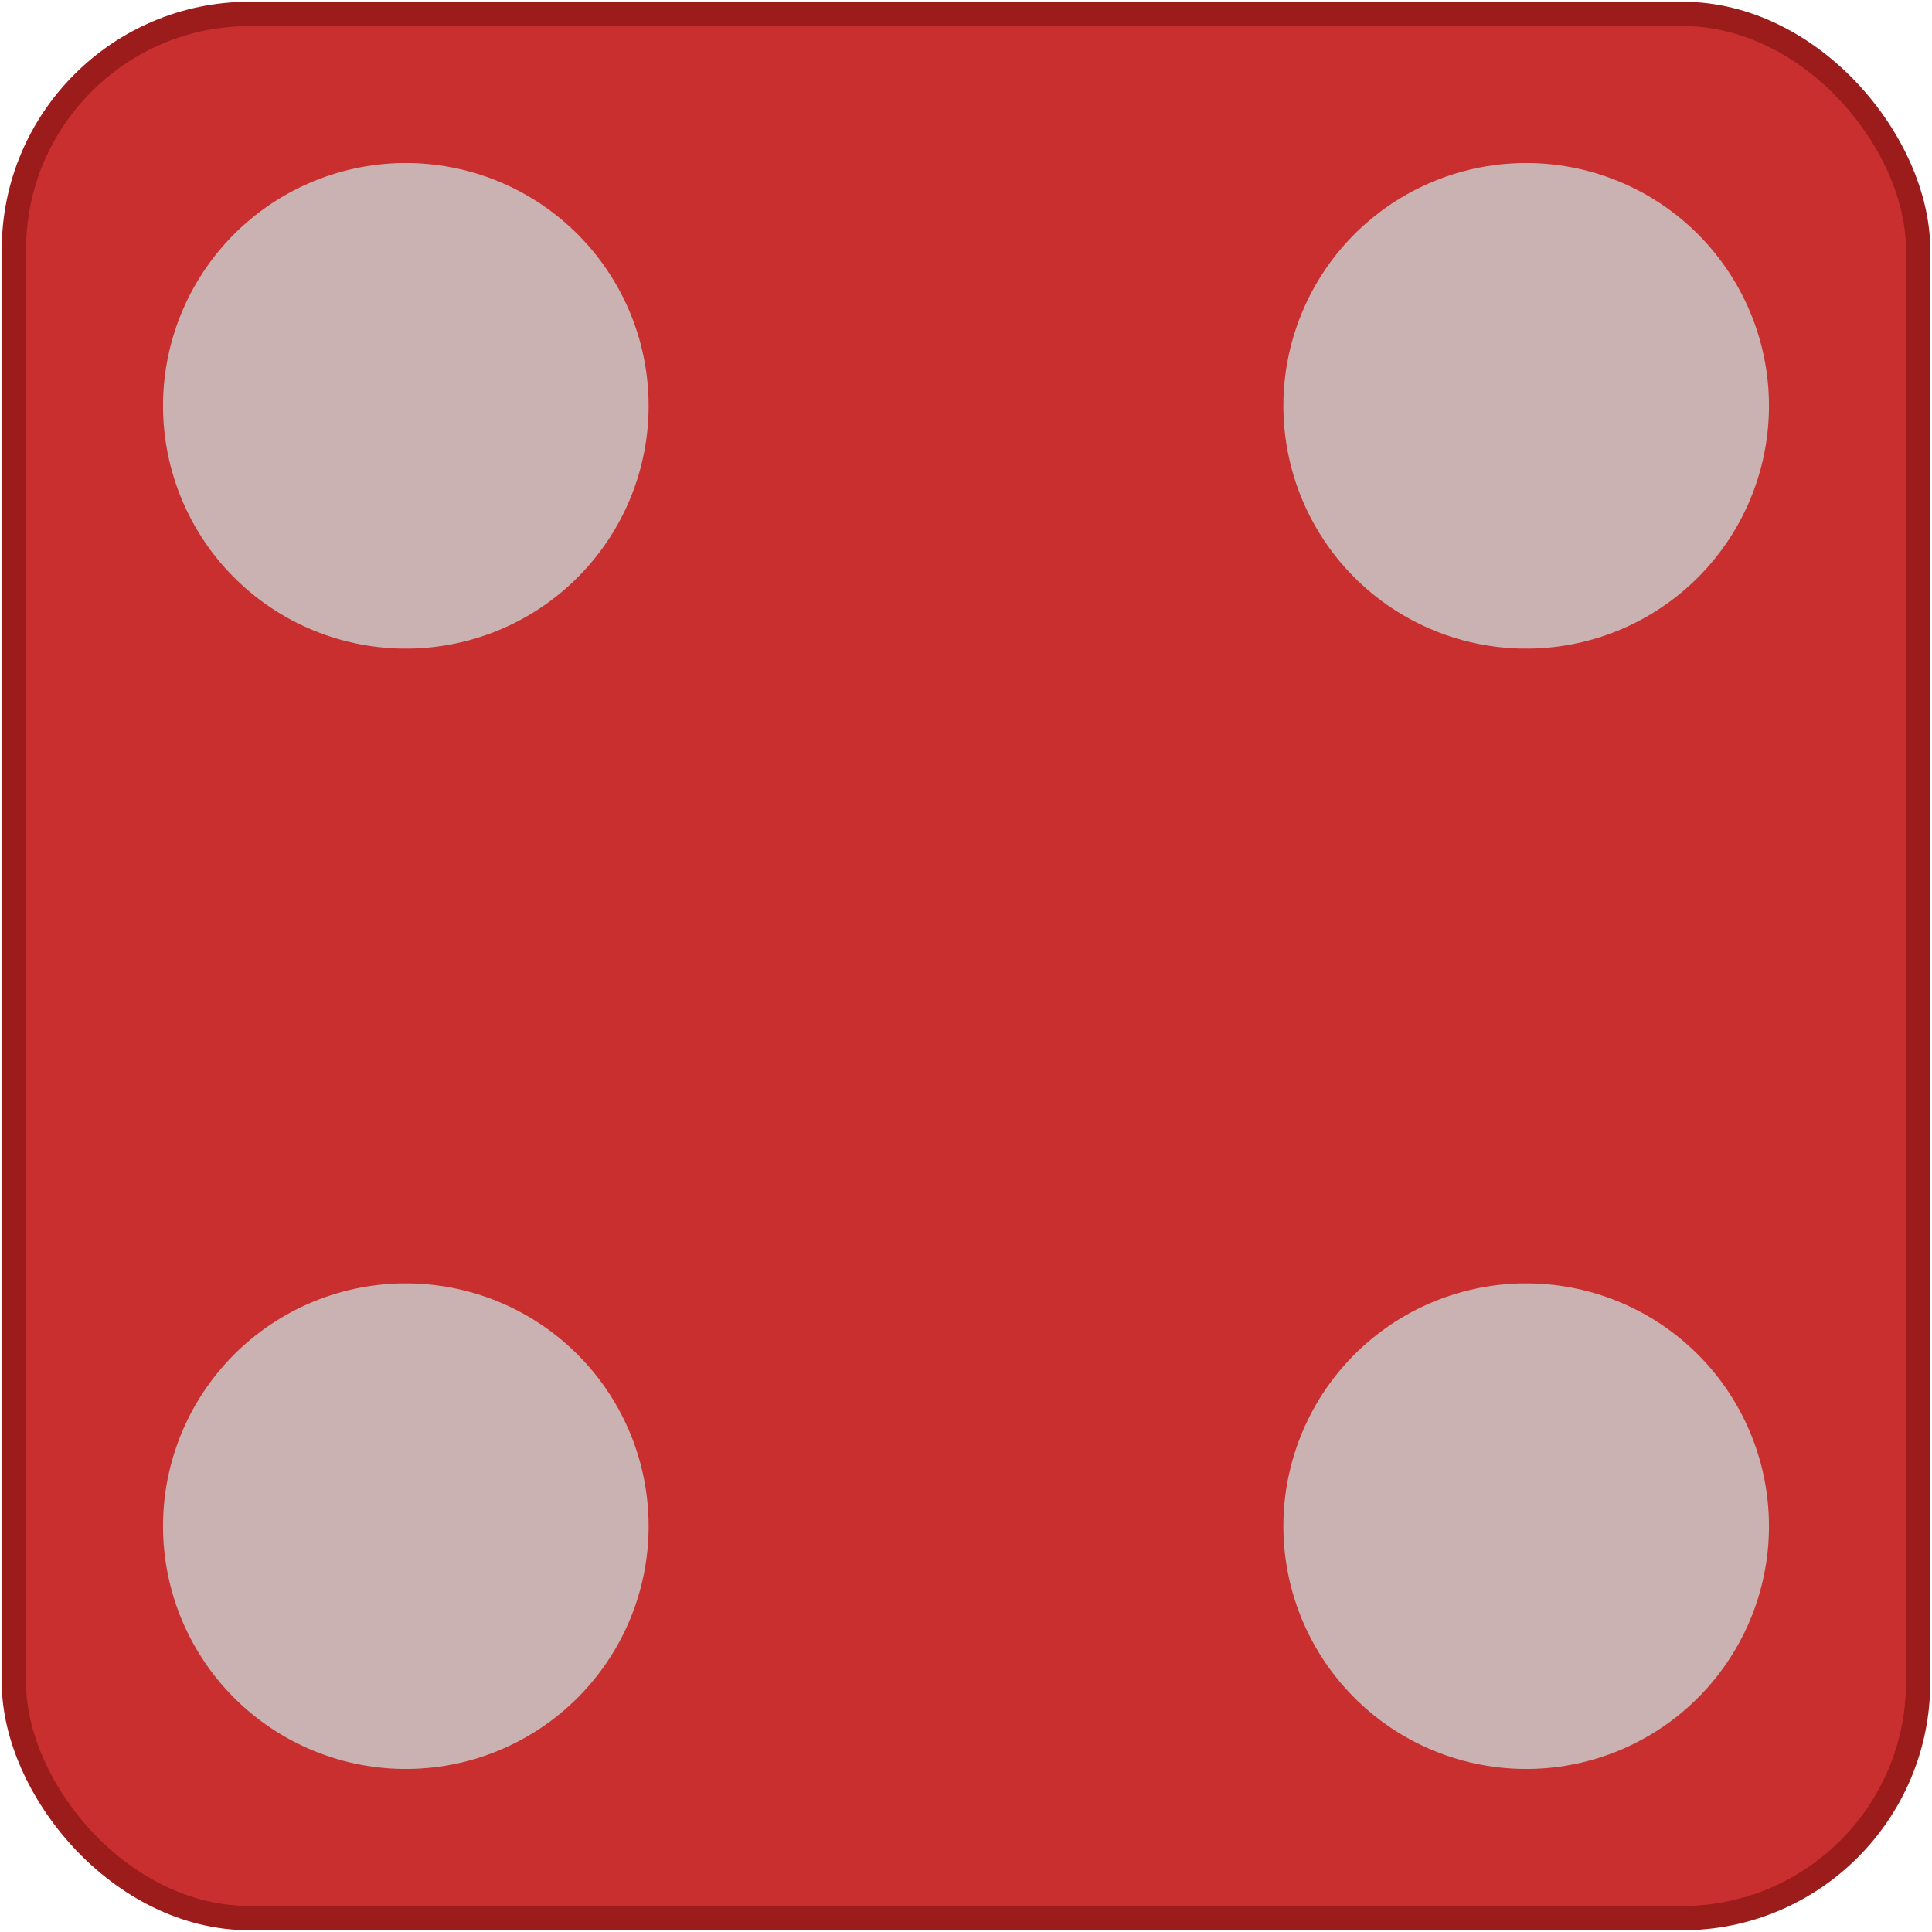<svg xmlns="http://www.w3.org/2000/svg" width="557" height="557">
<rect x="4" y="4" width="549" height="549" rx="68" fill="#c92f2f" stroke="#9c1b1b" stroke-width="7"/>
<g stroke="#cbb2b2" stroke-dasharray="0,323" stroke-linecap="round">
	<path stroke-width="140" d="M117,117v325m323-2V115"/>
</g>
</svg>